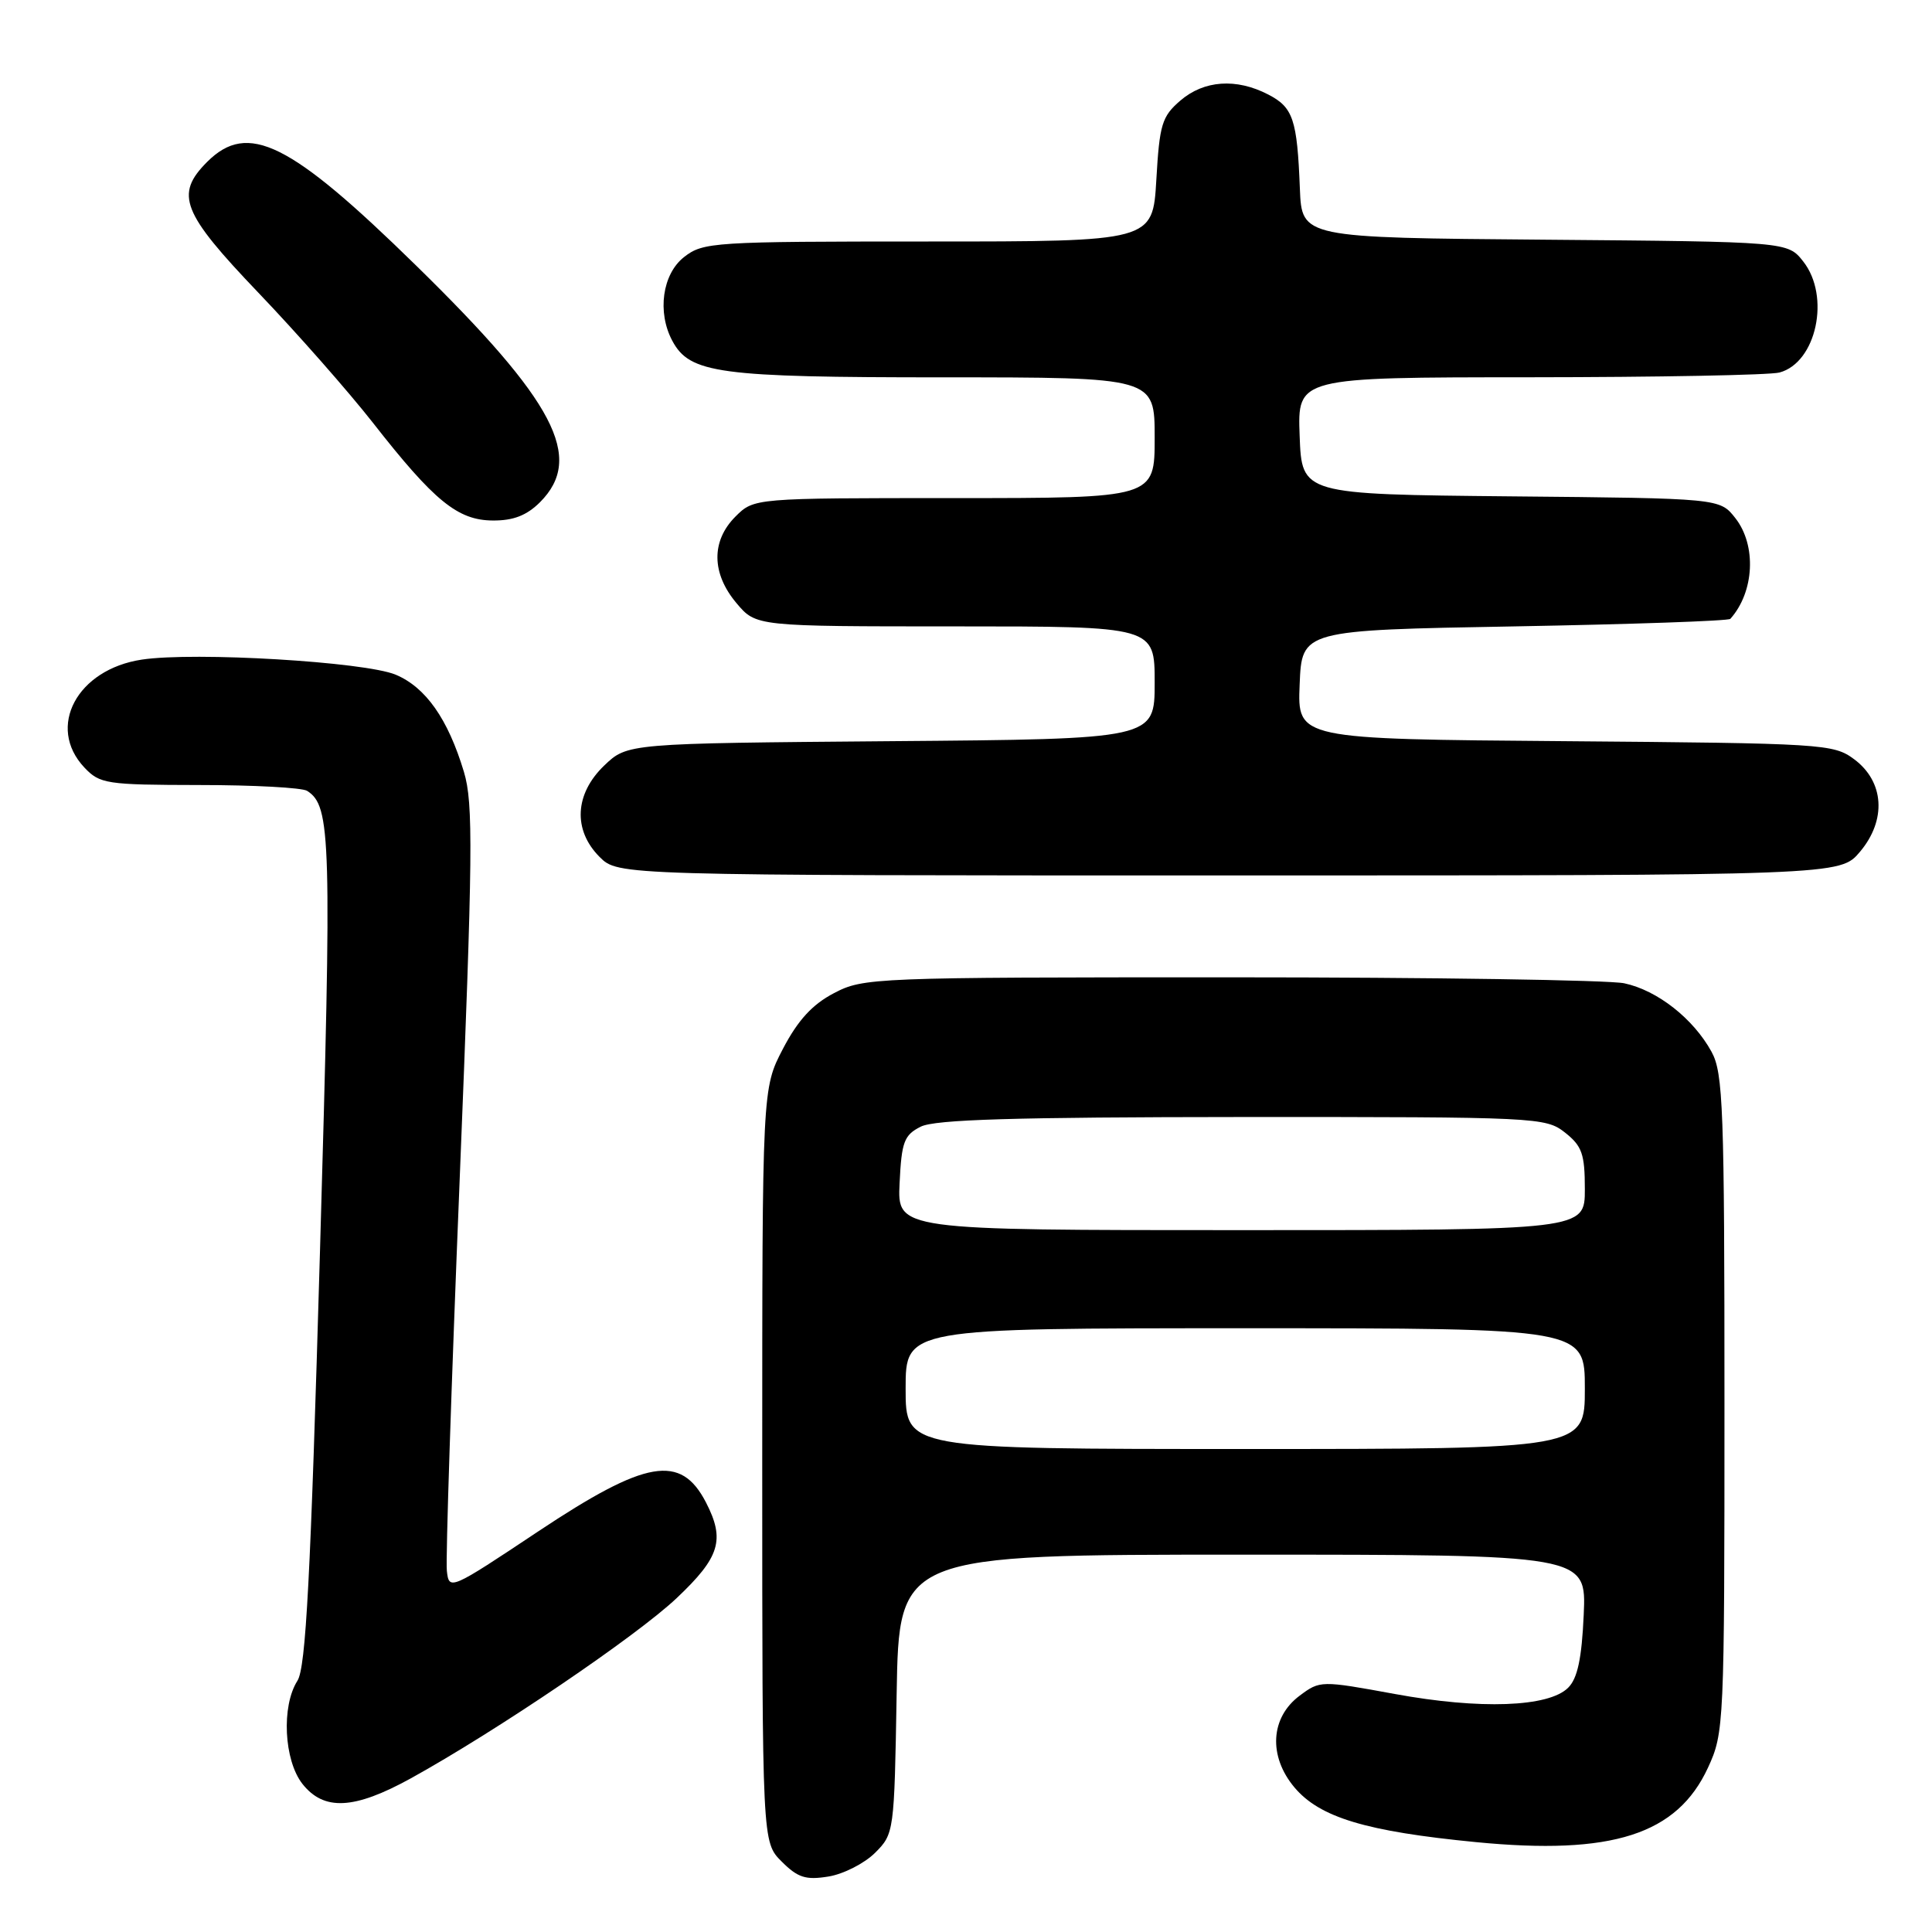<?xml version="1.0" encoding="UTF-8" standalone="no"?>
<!DOCTYPE svg PUBLIC "-//W3C//DTD SVG 1.1//EN" "http://www.w3.org/Graphics/SVG/1.1/DTD/svg11.dtd" >
<svg xmlns="http://www.w3.org/2000/svg" xmlns:xlink="http://www.w3.org/1999/xlink" version="1.1" viewBox="0 0 256 256">
 <g >
 <path fill="currentColor"
d=" M 115.95 245.51 C 118.47 242.99 118.50 242.77 118.81 224.48 C 119.12 206.00 119.12 206.00 164.67 206.00 C 210.21 206.00 210.21 206.00 209.85 213.97 C 209.59 219.76 209.03 222.40 207.79 223.63 C 205.22 226.21 196.12 226.54 184.81 224.46 C 175.04 222.67 174.91 222.67 172.22 224.68 C 168.33 227.57 168.04 232.70 171.52 236.84 C 174.87 240.82 180.99 242.67 195.57 244.09 C 213.62 245.85 222.22 243.09 226.32 234.22 C 228.45 229.60 228.50 228.60 228.50 186.00 C 228.50 146.80 228.33 142.19 226.79 139.37 C 224.38 134.97 219.60 131.22 215.22 130.29 C 213.17 129.86 189.68 129.50 163.00 129.50 C 115.69 129.50 114.40 129.55 110.50 131.60 C 107.63 133.10 105.73 135.18 103.75 138.96 C 101.00 144.23 101.00 144.23 101.00 194.16 C 101.00 244.09 101.00 244.09 103.57 246.66 C 105.71 248.80 106.76 249.14 109.77 248.65 C 111.76 248.33 114.54 246.91 115.95 245.51 Z  M 54.42 235.65 C 65.76 229.39 84.32 216.81 89.67 211.75 C 95.40 206.33 96.10 204.03 93.54 199.07 C 90.20 192.62 85.62 193.41 71.36 202.89 C 59.63 210.70 59.50 210.76 59.21 208.14 C 59.04 206.69 59.81 183.35 60.91 156.27 C 62.66 112.96 62.73 106.46 61.47 102.27 C 59.36 95.26 56.41 91.07 52.43 89.40 C 48.33 87.69 25.80 86.35 18.80 87.40 C 10.21 88.69 6.13 96.32 11.17 101.69 C 13.23 103.87 14.06 104.00 26.42 104.02 C 33.62 104.02 40.03 104.37 40.69 104.79 C 43.87 106.81 43.98 110.92 42.40 165.79 C 41.15 209.15 40.53 220.96 39.41 222.71 C 37.27 226.07 37.62 233.24 40.07 236.37 C 42.92 239.98 46.92 239.78 54.42 235.65 Z  M 246.46 112.86 C 250.00 108.66 249.68 103.57 245.68 100.60 C 242.95 98.57 241.62 98.49 207.39 98.21 C 171.91 97.93 171.91 97.93 172.21 90.71 C 172.50 83.50 172.50 83.50 200.67 83.00 C 216.16 82.72 229.04 82.28 229.28 82.00 C 232.47 78.43 232.77 72.25 229.94 68.65 C 227.88 66.03 227.88 66.03 200.19 65.77 C 172.50 65.50 172.50 65.50 172.21 57.75 C 171.92 50.00 171.92 50.00 202.71 49.99 C 219.64 49.98 234.53 49.70 235.79 49.36 C 240.69 48.05 242.57 39.26 238.94 34.65 C 236.88 32.03 236.88 32.03 204.69 31.76 C 172.50 31.50 172.50 31.50 172.24 25.00 C 171.88 15.81 171.35 14.23 168.04 12.52 C 163.81 10.33 159.54 10.63 156.40 13.33 C 153.96 15.43 153.64 16.48 153.22 23.83 C 152.74 32.00 152.74 32.00 123.01 32.00 C 94.44 32.00 93.17 32.08 90.63 34.07 C 87.76 36.33 87.06 41.37 89.08 45.15 C 91.40 49.49 95.19 50.00 124.97 50.00 C 153.00 50.00 153.00 50.00 153.00 58.00 C 153.00 66.00 153.00 66.00 126.45 66.00 C 99.91 66.00 99.91 66.00 97.45 68.45 C 94.22 71.69 94.27 75.98 97.59 79.92 C 100.18 83.00 100.18 83.00 126.59 83.00 C 153.00 83.00 153.00 83.00 153.00 90.46 C 153.00 97.93 153.00 97.93 118.06 98.21 C 83.13 98.50 83.13 98.50 80.06 101.44 C 76.14 105.20 75.90 109.99 79.45 113.55 C 81.91 116.00 81.91 116.00 162.87 116.00 C 243.82 116.00 243.82 116.00 246.46 112.86 Z  M 71.55 66.55 C 77.45 60.64 73.56 53.21 55.11 35.16 C 38.41 18.81 32.85 16.06 27.45 21.45 C 23.14 25.77 24.08 28.16 34.26 38.81 C 39.36 44.14 46.17 51.88 49.40 56.00 C 57.54 66.41 60.65 68.94 65.30 68.97 C 68.02 68.99 69.79 68.30 71.55 66.55 Z  M 120.00 184.00 C 120.00 176.00 120.00 176.00 165.00 176.00 C 210.00 176.00 210.00 176.00 210.00 184.00 C 210.00 192.00 210.00 192.00 165.00 192.00 C 120.00 192.00 120.00 192.00 120.00 184.00 Z  M 119.20 156.78 C 119.46 151.29 119.80 150.40 122.00 149.29 C 123.89 148.34 134.36 148.03 164.62 148.01 C 203.70 148.00 204.80 148.05 207.37 150.07 C 209.63 151.86 210.00 152.90 210.00 157.57 C 210.00 163.00 210.00 163.00 164.45 163.00 C 118.90 163.00 118.90 163.00 119.20 156.78 Z "/>
</g>
</svg>